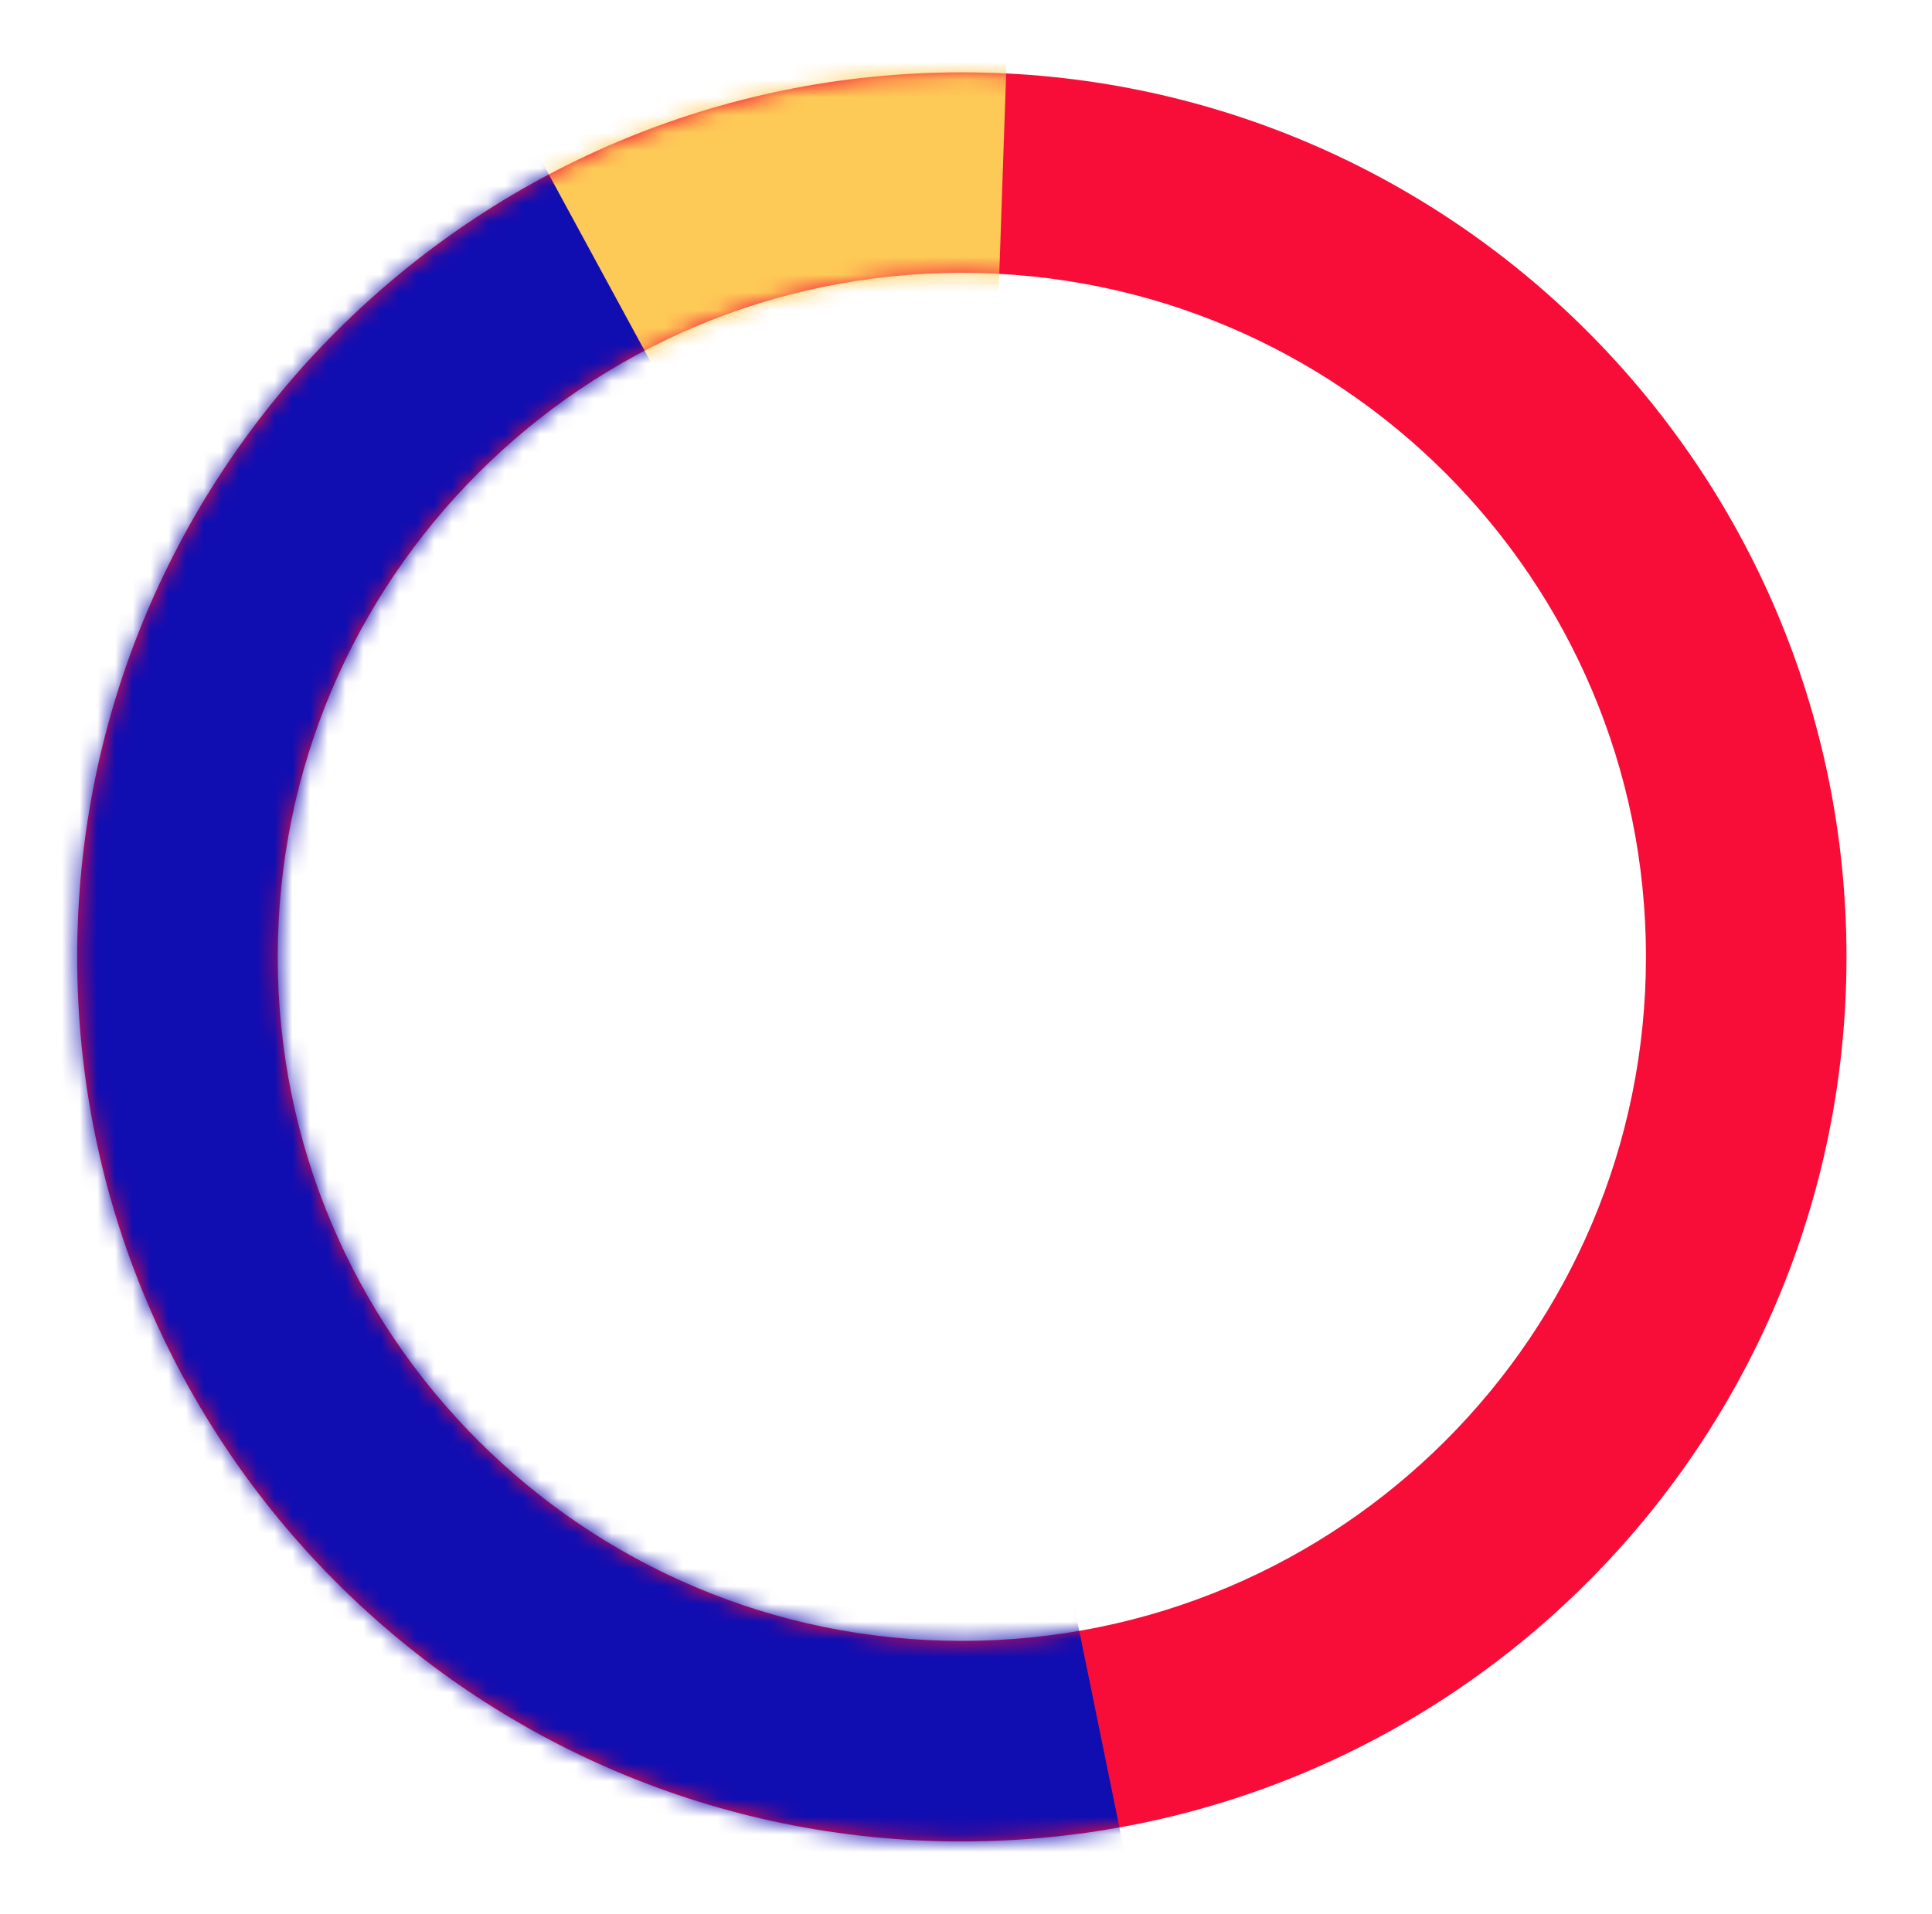<svg width="109" height="108" viewBox="0 0 109 108" fill="none" xmlns="http://www.w3.org/2000/svg">
<g filter="url(#filter0_d_43_5553)">
<path fill-rule="evenodd" clip-rule="evenodd" d="M104.176 49.992C104.176 77.557 81.83 99.903 54.265 99.903C26.7 99.903 4.354 77.557 4.354 49.992C4.354 22.427 26.7 0.081 54.265 0.081C81.83 0.081 104.176 22.427 104.176 49.992ZM92.862 49.992C92.862 71.308 75.581 88.588 54.265 88.588C32.949 88.588 15.669 71.308 15.669 49.992C15.669 28.675 32.949 11.395 54.265 11.395C75.581 11.395 92.862 28.675 92.862 49.992Z" fill="#F80D38"/>
<mask id="mask0_43_5553" style="mask-type:alpha" maskUnits="userSpaceOnUse" x="4" y="0" width="101" height="100">
<path fill-rule="evenodd" clip-rule="evenodd" d="M104.176 49.992C104.176 77.557 81.83 99.903 54.265 99.903C26.7 99.903 4.354 77.557 4.354 49.992C4.354 22.427 26.7 0.081 54.265 0.081C81.83 0.081 104.176 22.427 104.176 49.992ZM92.862 49.992C92.862 71.308 75.581 88.588 54.265 88.588C32.949 88.588 15.669 71.308 15.669 49.992C15.669 28.675 32.949 11.395 54.265 11.395C75.581 11.395 92.862 28.675 92.862 49.992Z" fill="white"/>
</mask>
<g mask="url(#mask0_43_5553)">
<path fill-rule="evenodd" clip-rule="evenodd" d="M-7.423 121.558L63.606 101.31L42.558 -1.654H-7.332L-7.423 121.558Z" fill="#100DB1"/>
<path fill-rule="evenodd" clip-rule="evenodd" d="M55.05 50.169L24.73 -5.628L56.965 -5.676L55.05 50.169Z" fill="#FECA57"/>
</g>
</g>
<defs>
<filter id="filter0_d_43_5553" x="0.354" y="0.081" width="107.822" height="107.822" filterUnits="userSpaceOnUse" color-interpolation-filters="sRGB">
<feFlood flood-opacity="0" result="BackgroundImageFix"/>
<feColorMatrix in="SourceAlpha" type="matrix" values="0 0 0 0 0 0 0 0 0 0 0 0 0 0 0 0 0 0 127 0" result="hardAlpha"/>
<feOffset dy="4"/>
<feGaussianBlur stdDeviation="2"/>
<feComposite in2="hardAlpha" operator="out"/>
<feColorMatrix type="matrix" values="0 0 0 0 0.971 0 0 0 0 0.053 0 0 0 0 0.218 0 0 0 0.25 0"/>
<feBlend mode="normal" in2="BackgroundImageFix" result="effect1_dropShadow_43_5553"/>
<feBlend mode="normal" in="SourceGraphic" in2="effect1_dropShadow_43_5553" result="shape"/>
</filter>
</defs>
</svg>
